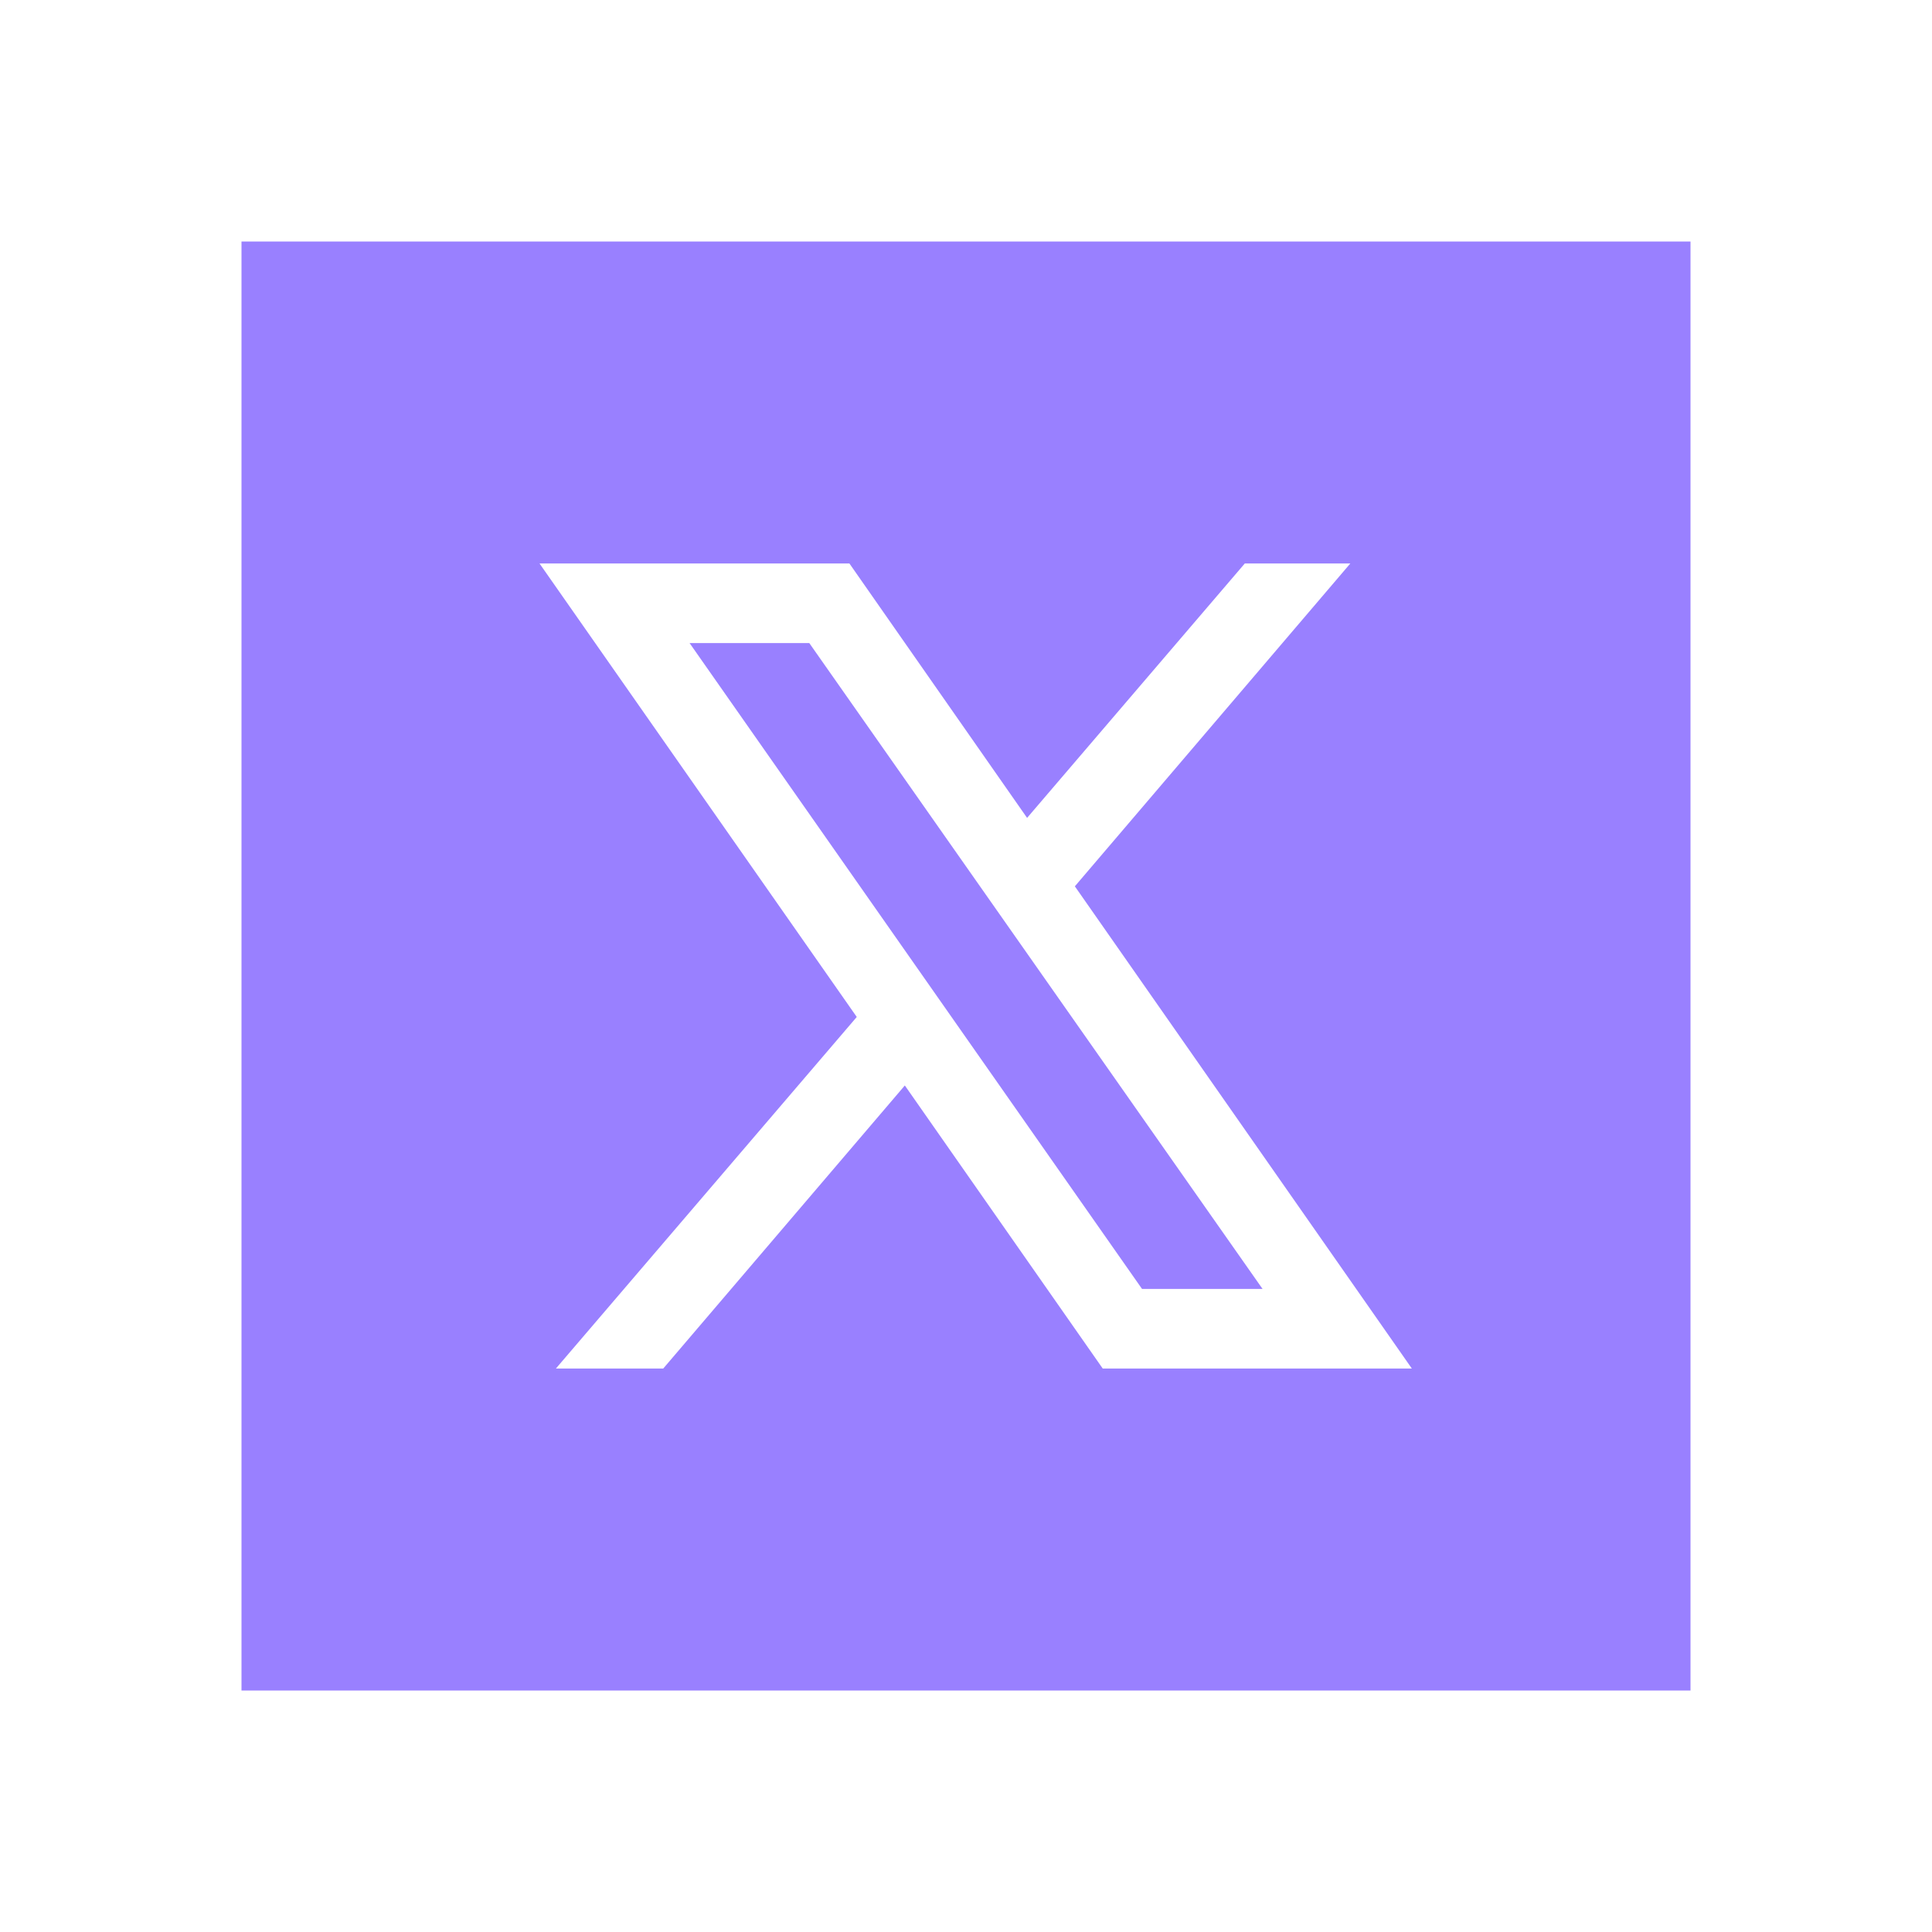 <svg width="50" height="50" viewBox="0 0 50 50" fill="none" xmlns="http://www.w3.org/2000/svg">
<path d="M20.944 16.642L32.675 33.358H29.556L17.846 16.642H20.944ZM43.75 43.75H6.25V6.25H43.75V43.75ZM36.538 35.417L27.817 22.938L34.946 14.583H32.215L26.581 21.167L21.983 14.583H13.963L22.173 26.319L14.387 35.417H17.165L23.417 28.092L28.538 35.417H36.538Z" fill="#9980FF"/>
</svg>

